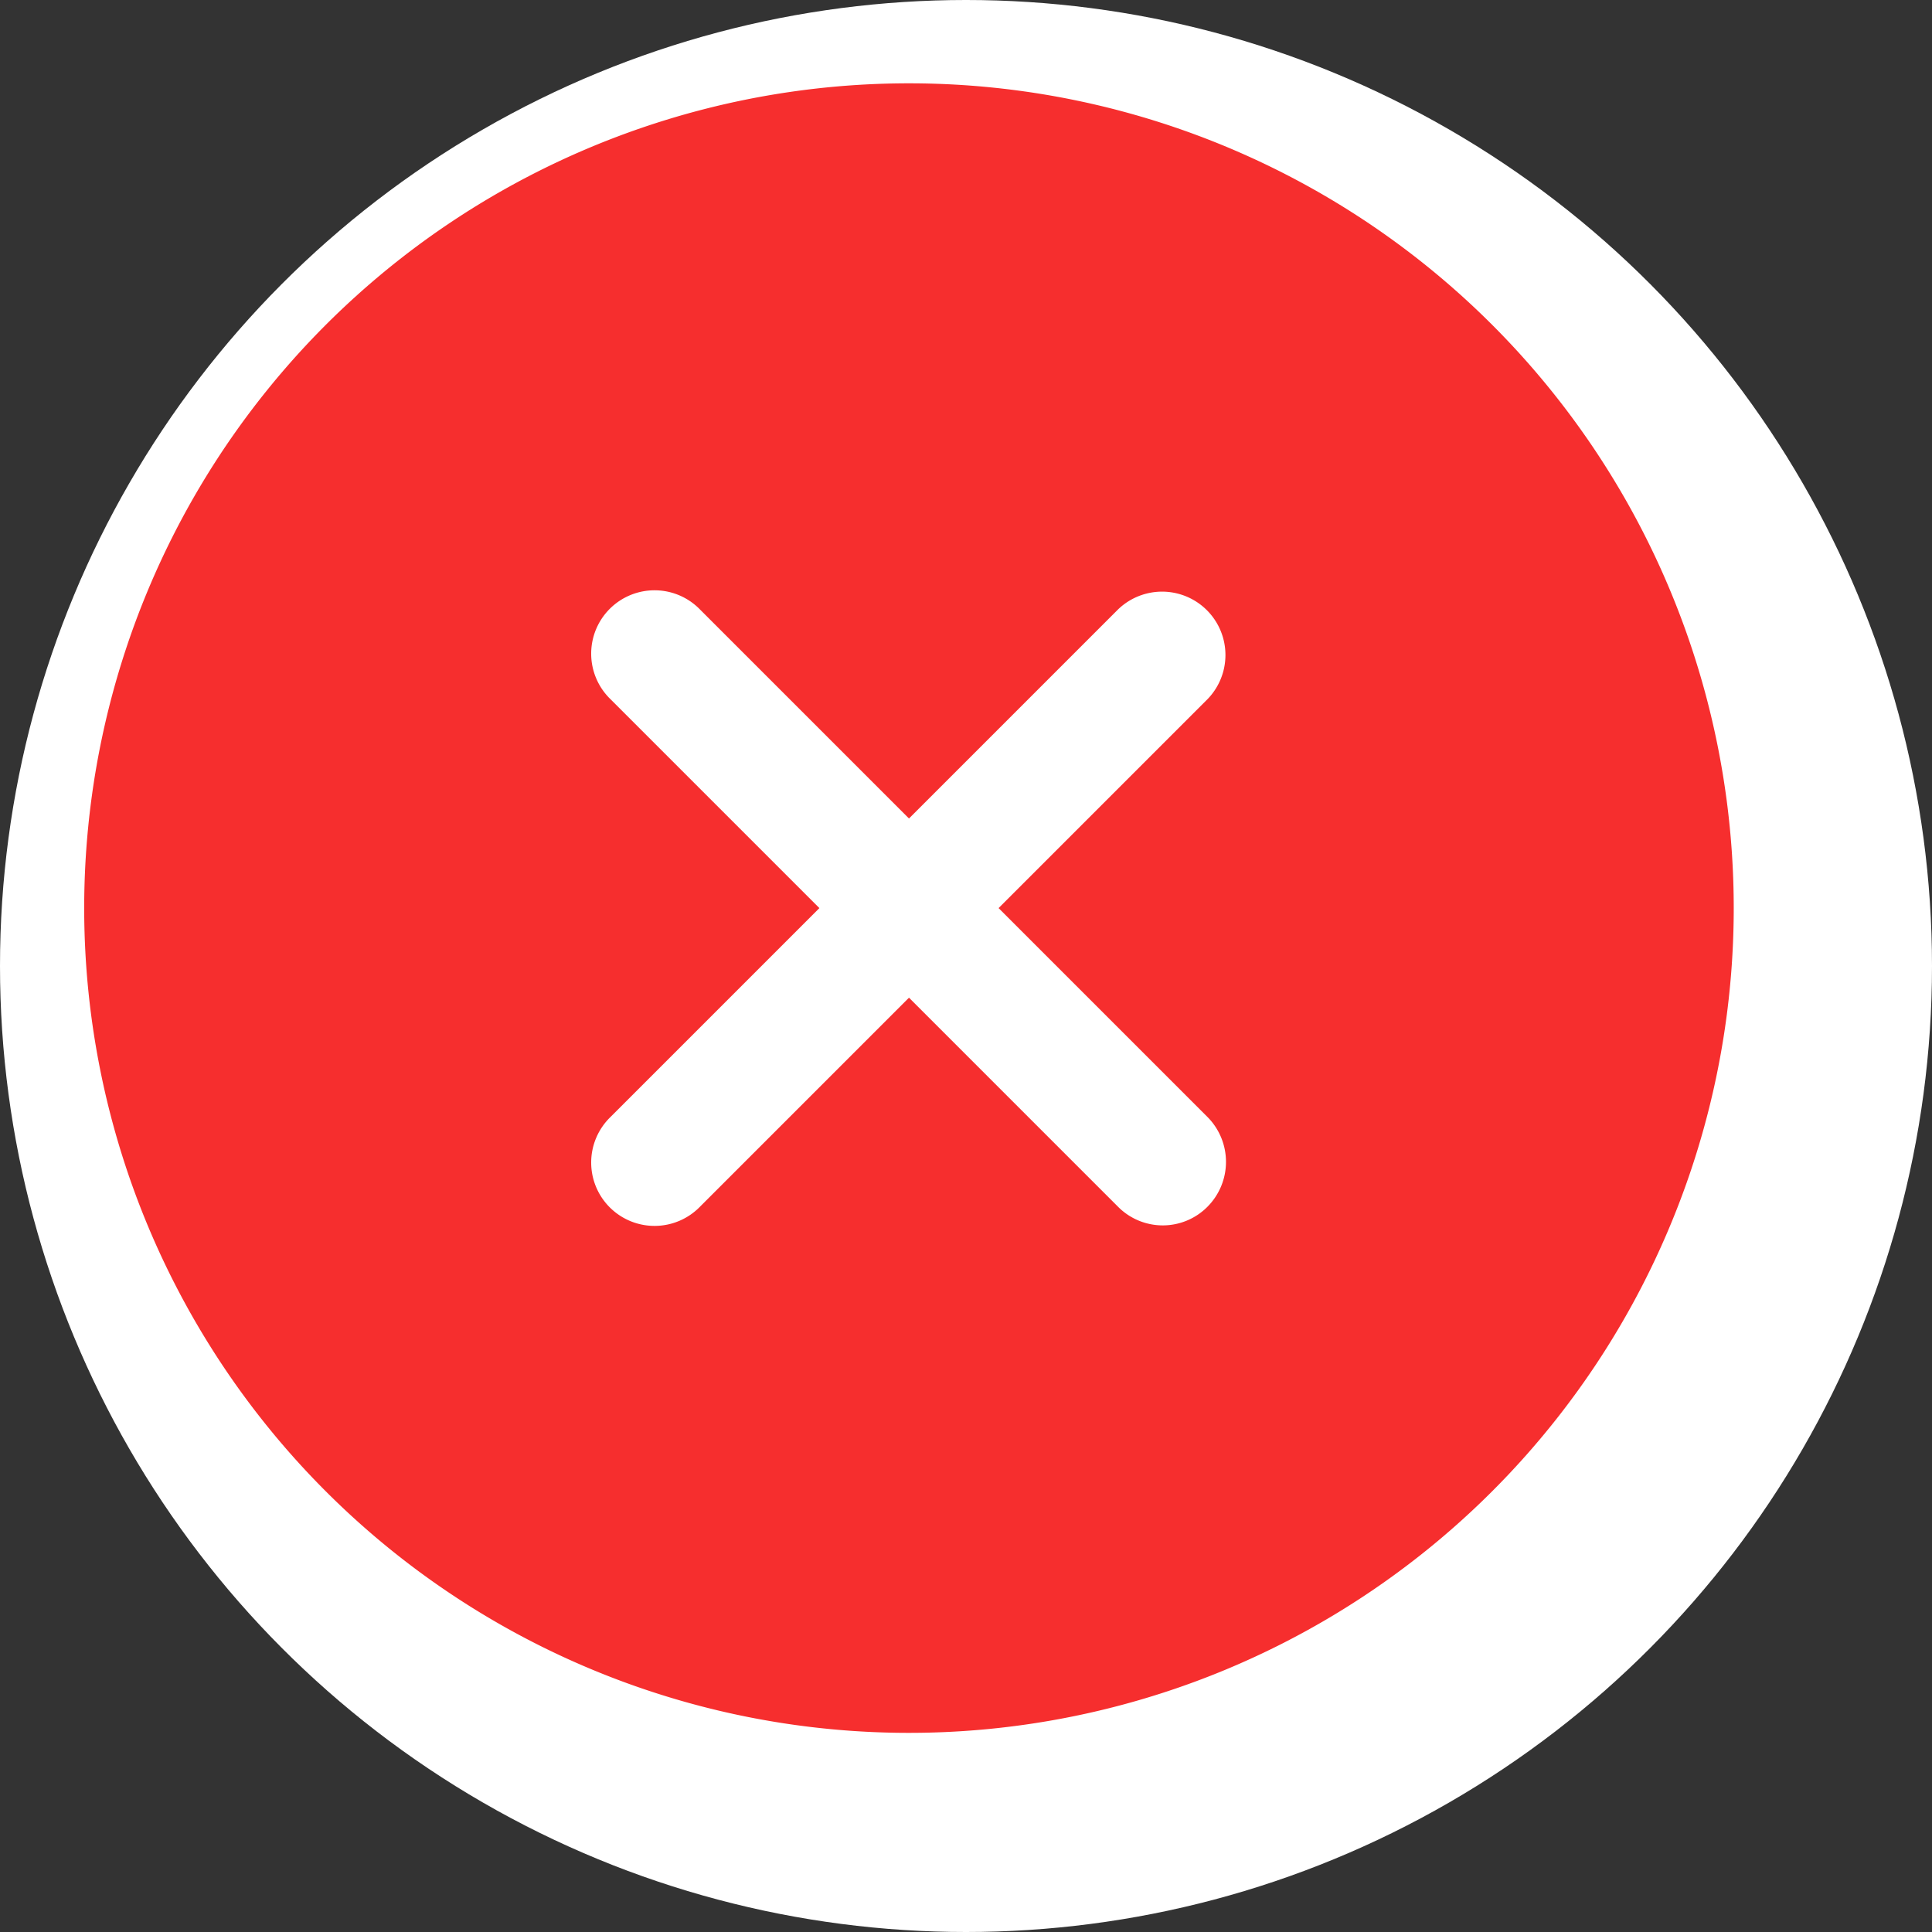 <svg xmlns="http://www.w3.org/2000/svg" width="69" height="69" viewBox="0 0 69 69">
  <rect x="0" y="0" width="69" height="69" fill="#333333" stroke="none"/>
  <g id="Group_1524" data-name="Group 1524" transform="translate(-115.375 -88.375)">
    <circle id="Ellipse_25" data-name="Ellipse 25" cx="34.5" cy="34.5" r="34.5" transform="translate(115.375 88.375)" fill="#fff"/>
    <path id="Icon_ionic-ios-close-circle" data-name="Icon ionic-ios-close-circle" d="M32.831,3.375A29.456,29.456,0,1,0,62.286,32.831,29.451,29.451,0,0,0,32.831,3.375Zm7.463,40.119-7.463-7.463-7.463,7.463a2.263,2.263,0,1,1-3.2-3.2l7.463-7.463-7.463-7.463a2.263,2.263,0,1,1,3.2-3.2l7.463,7.463,7.463-7.463a2.263,2.263,0,0,1,3.2,3.2l-7.463,7.463,7.463,7.463a2.274,2.274,0,0,1,0,3.2A2.248,2.248,0,0,1,40.294,43.494Z" transform="translate(115.008 87.976)" fill="#f62e2e"/>
  </g>
</svg>
